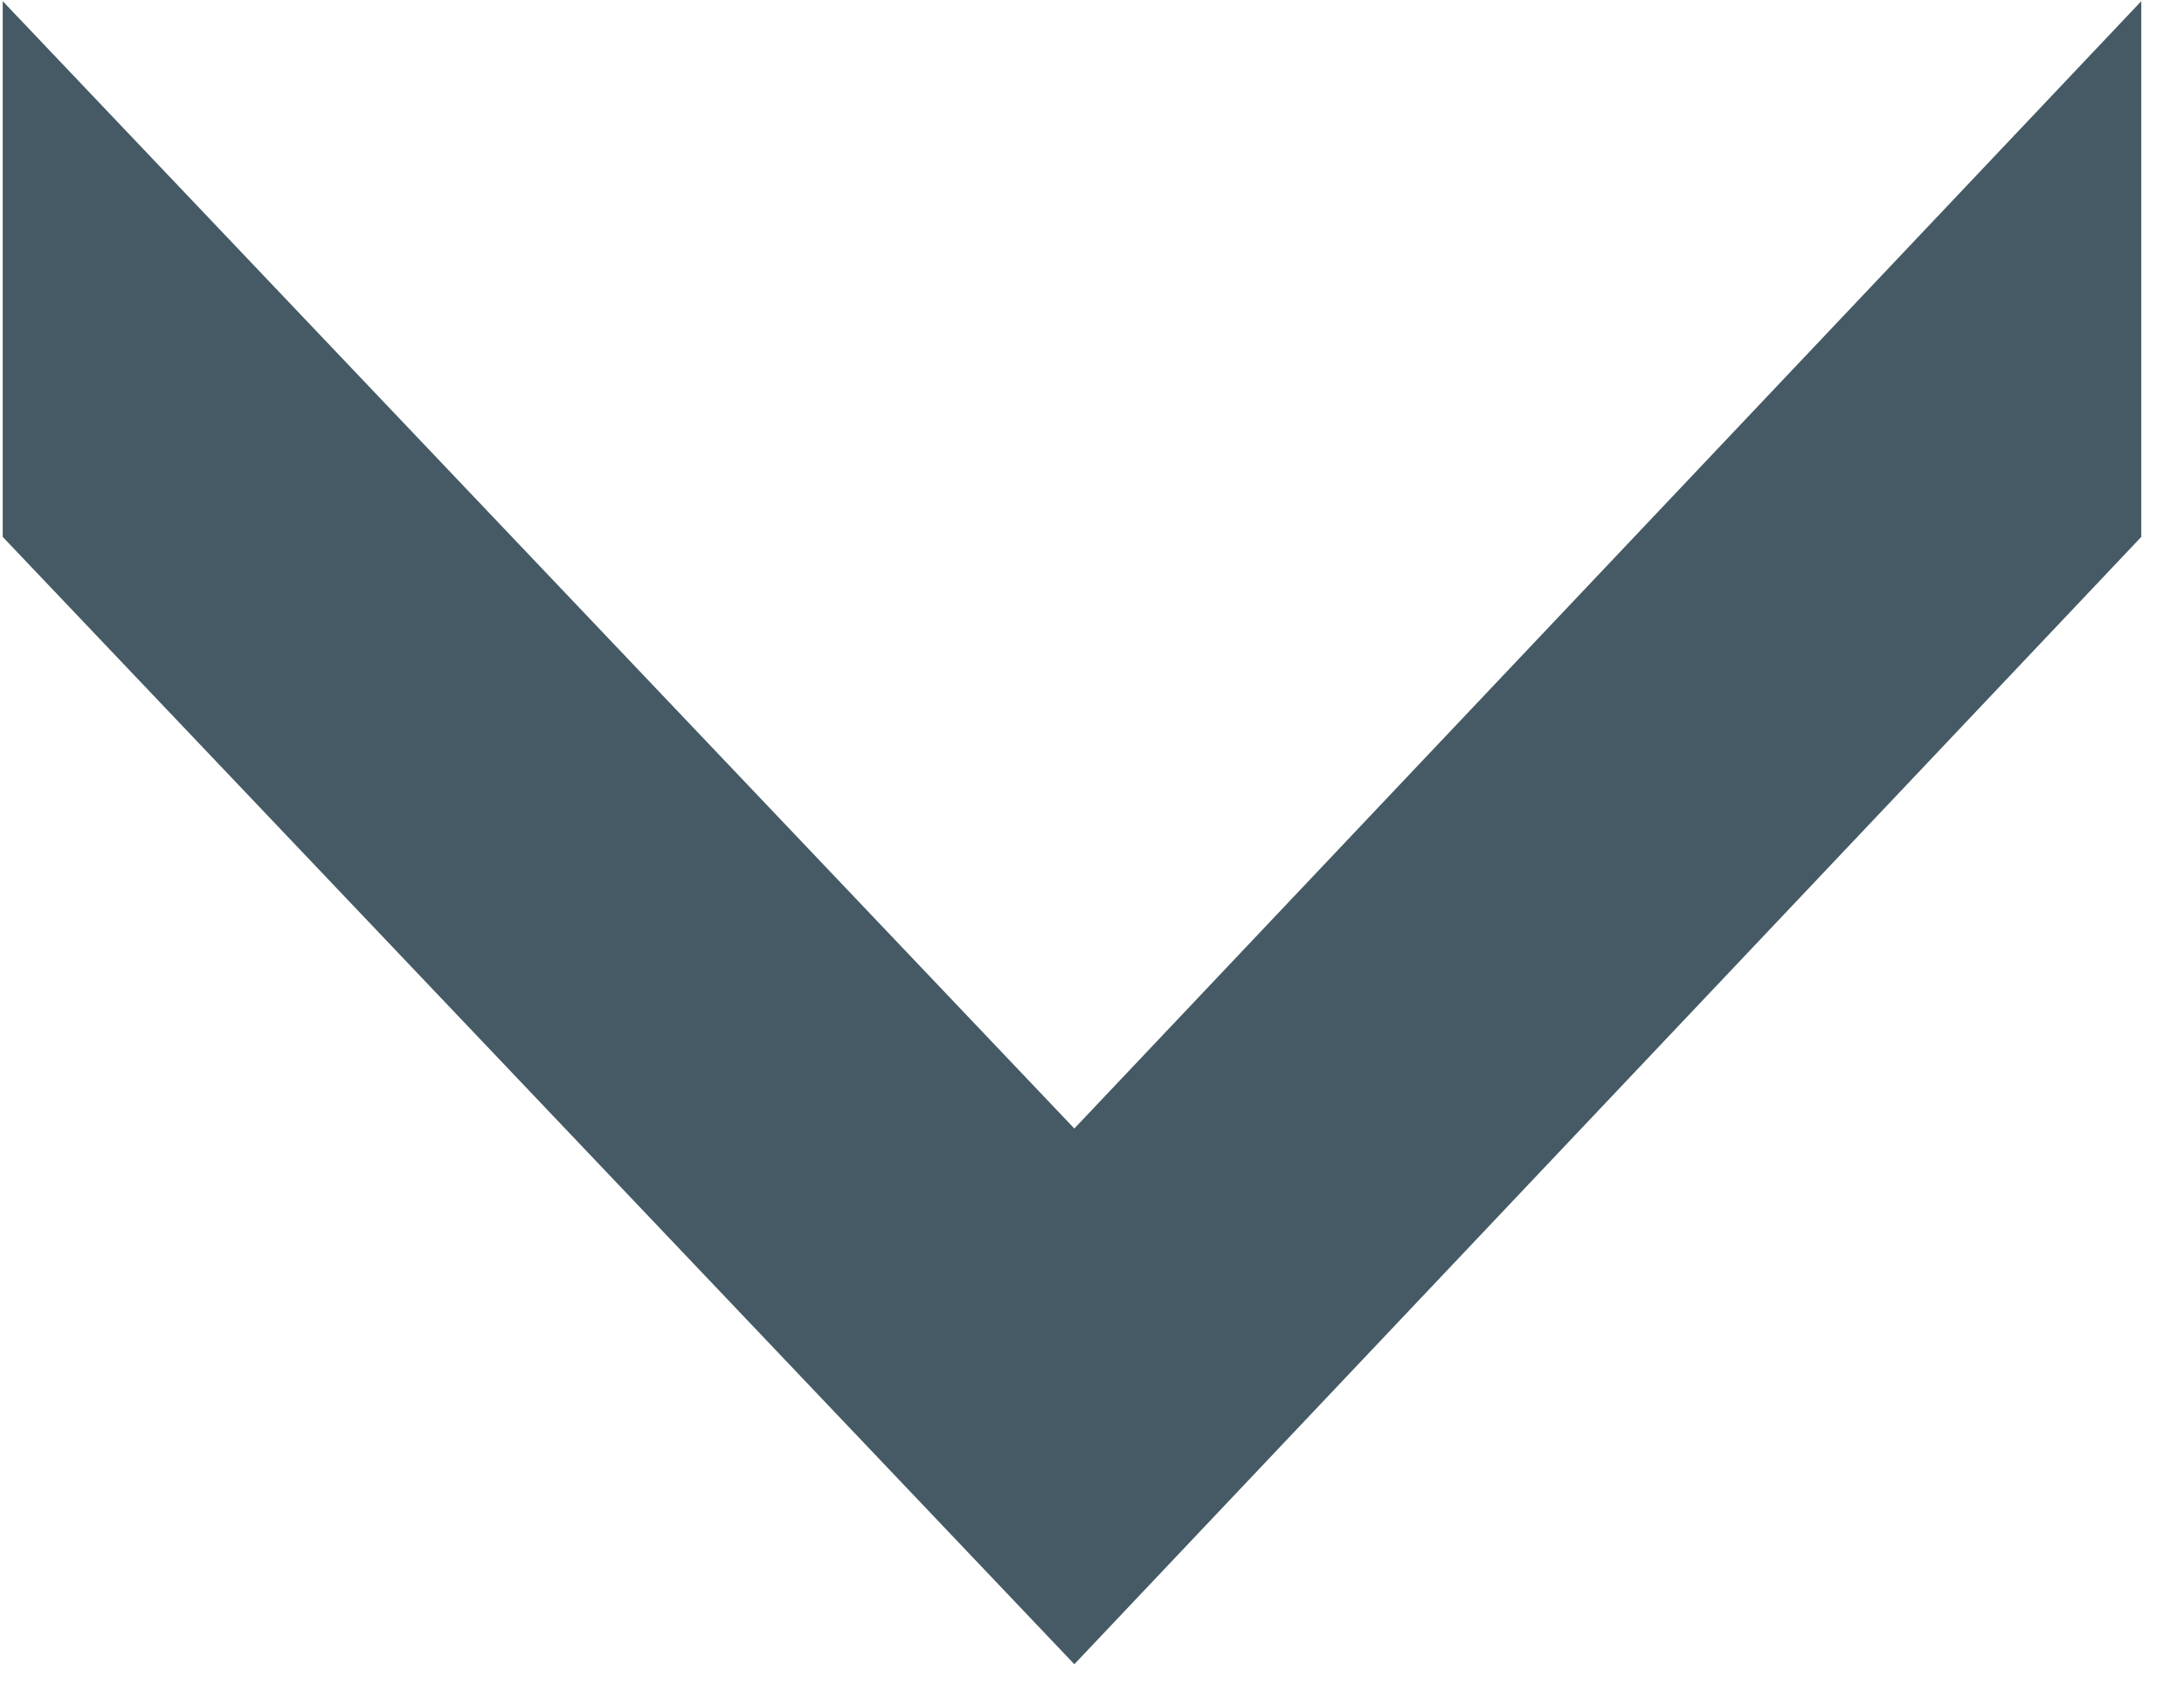 <svg width="45" height="35" viewBox="0 0 45 35" fill="none" xmlns="http://www.w3.org/2000/svg">
<path d="M44.12 0.024L44.12 11.064L22.136 34.296L0.056 11.064V0.024L22.136 23.256L44.12 0.024Z" fill="#455A64"/>
</svg>
